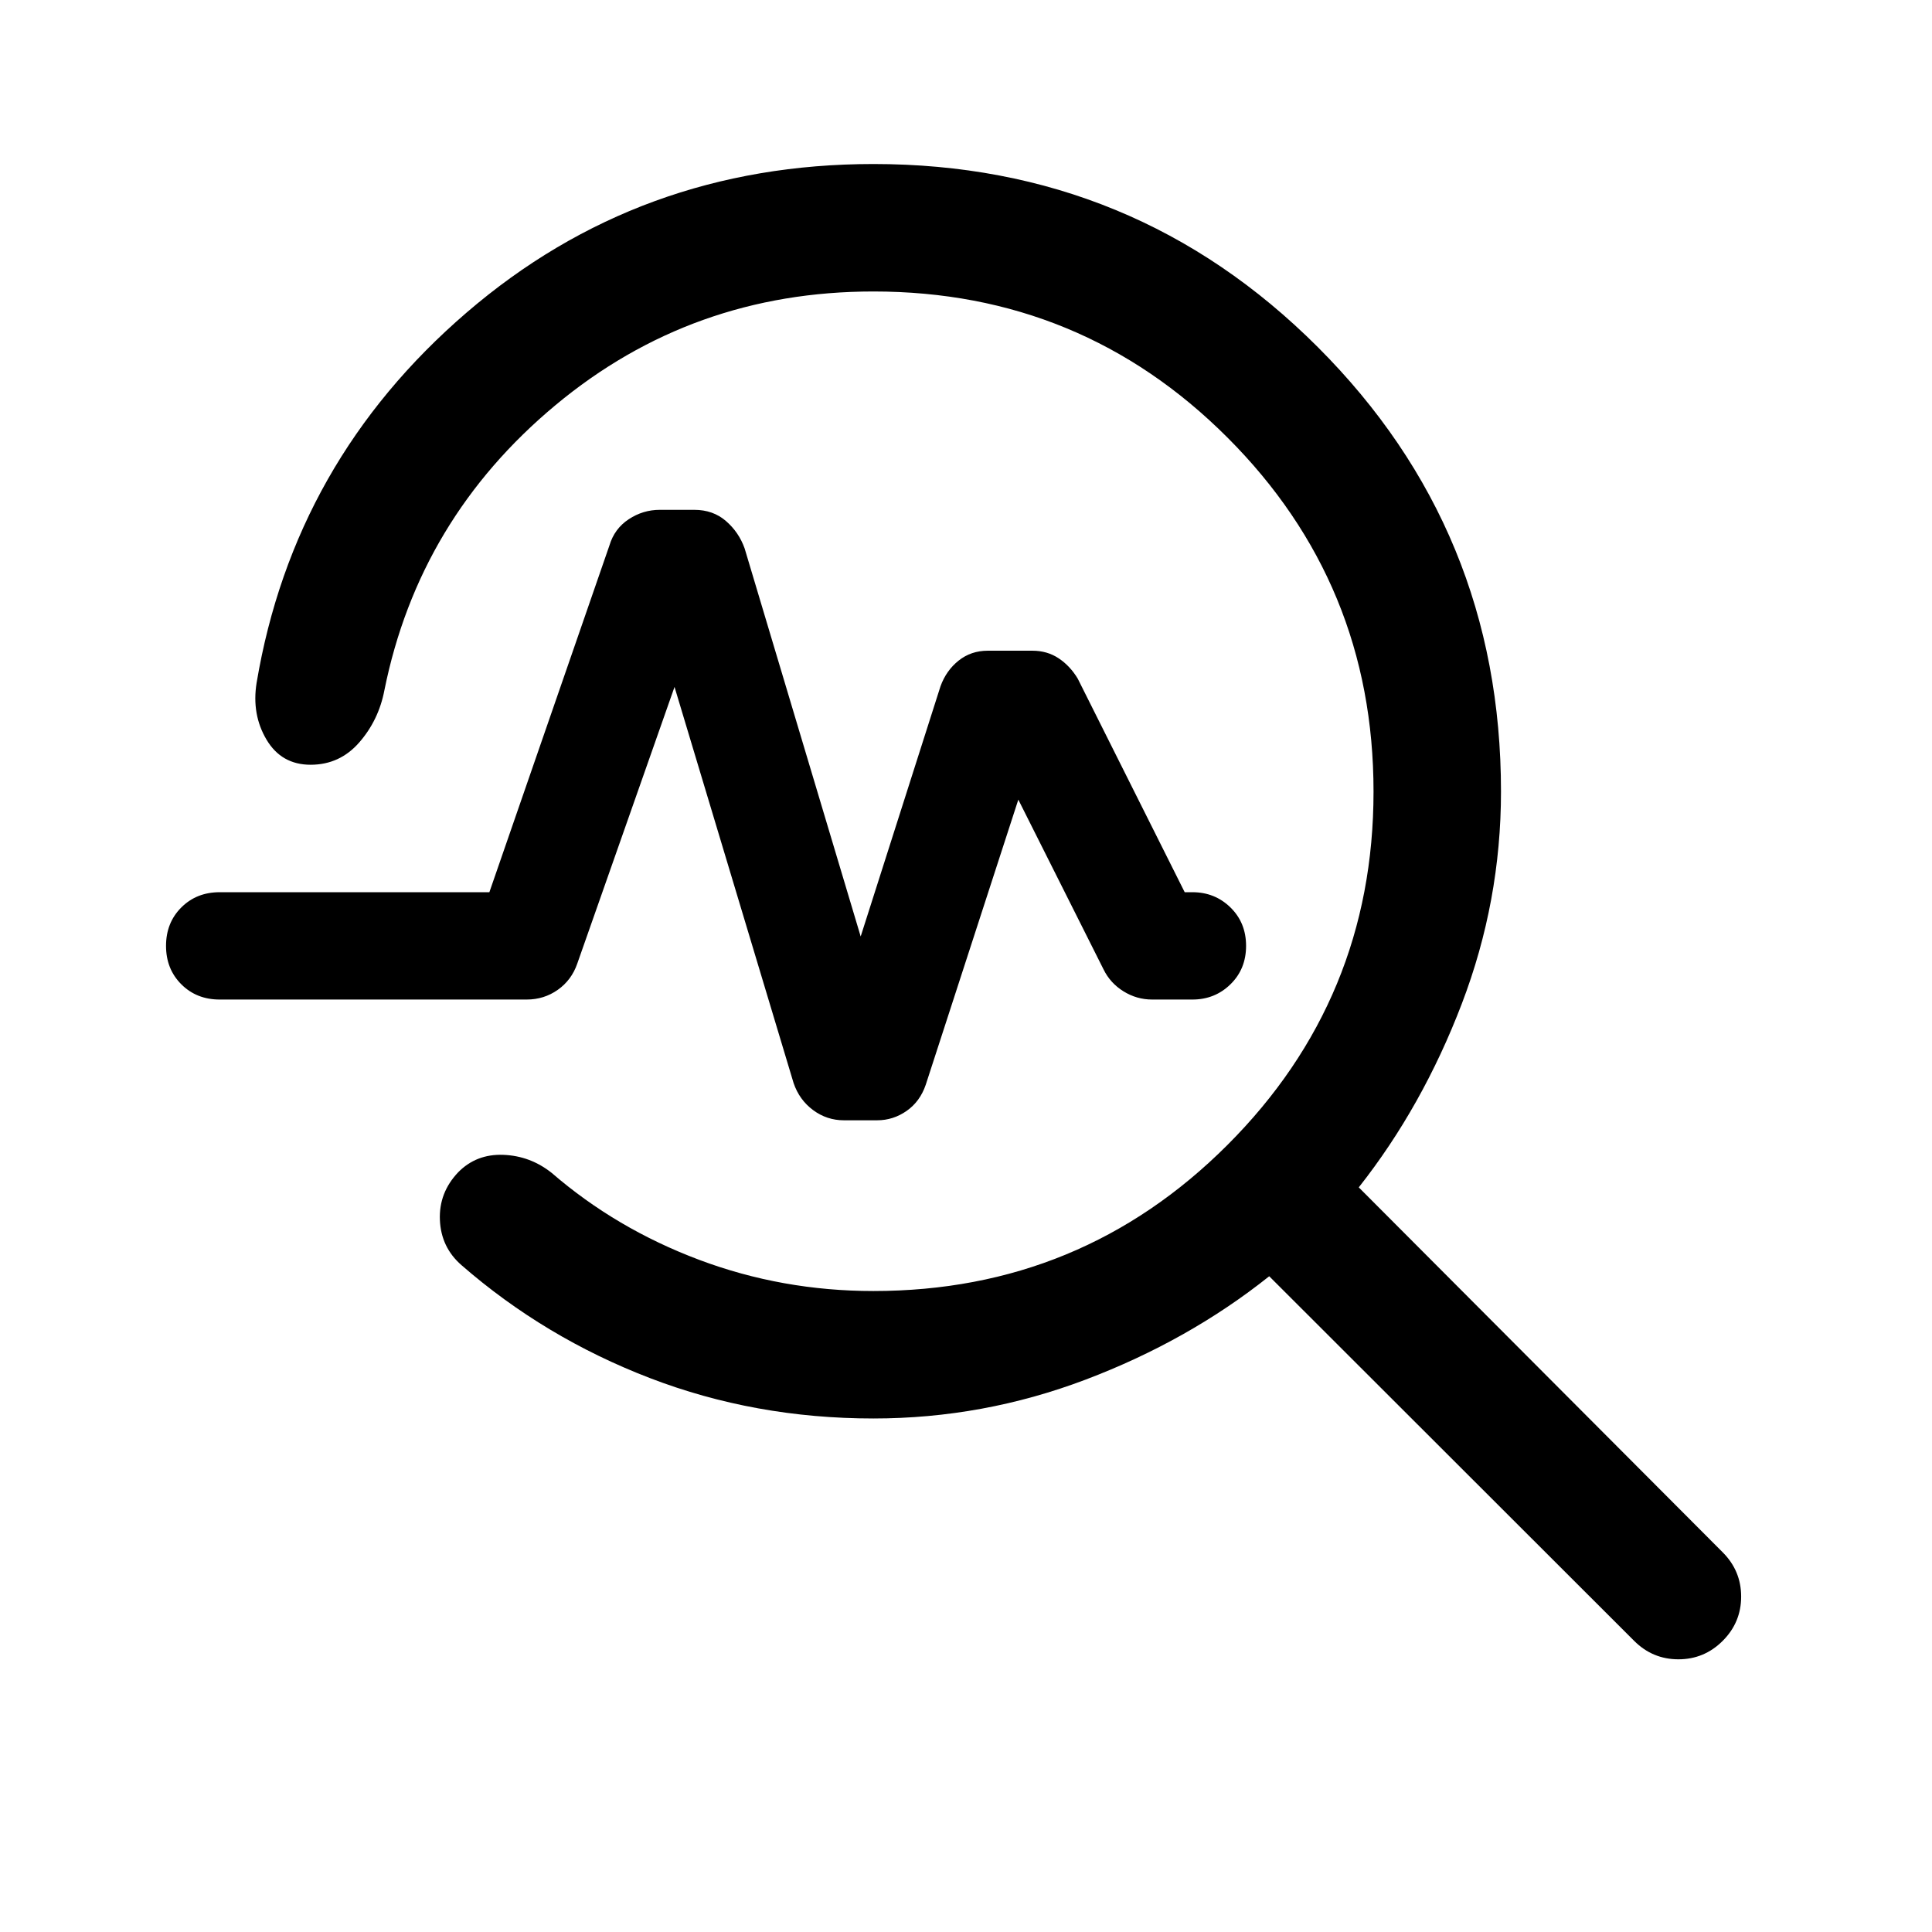 <svg xmlns="http://www.w3.org/2000/svg" height="40" viewBox="0 -960 960 960" width="40"><path d="M434-255.167q-58.833 0-111.083-20.083-52.25-20.084-93.584-56.084-10.166-8.833-10.75-22.416-.583-13.583 9.084-23.75 9-9.167 22.416-8.667 13.417.5 24.083 9 32 27.667 73.25 43.167T434-318.5q103.333 0 175.917-72.583Q682.5-463.667 682.5-566.667q0-103.333-72.583-175.917Q537.333-815.167 434-815.167q-90.167 0-158 56.5-67.834 56.5-85 141.667-2.834 14.833-12.5 25.917Q168.833-580 154.333-580q-14.5 0-21.916-12.5Q125-605 127.5-620.667q18.5-110.166 104.333-184Q317.666-878.5 434-878.5q129.833 0 220.833 91t91 220.833q0 54.5-19.5 105.5T675.166-370L856-188.666q9.167 9.166 9.167 22 0 12.833-9.167 21.999-9.167 9.167-22 9.167t-22-9.167L630.667-325.834q-40.167 32-91.167 51.334-51 19.333-105.5 19.333Zm-6.333-239.5L467.333-619q2.834-7.833 9-12.75 6.167-4.917 14.5-4.917H513q7.333 0 13 3.75t9.5 10.084l53.167 106.166h3.833q11.167 0 18.917 7.584 7.75 7.583 7.75 19.083 0 11.5-7.75 19.083-7.75 7.584-18.917 7.584h-20q-7.667 0-14.25-4.084-6.583-4.083-9.917-10.916L506-562.667 460-421q-2.833 8.333-9.5 13t-14.667 4.667h-16.5q-8.5 0-15.333-5.084-6.833-5.083-9.667-13.416l-59.166-196.834-48.334 137.5q-2.833 8.167-9.666 13-6.834 4.834-15.5 4.834h-152.5q-11.5 0-19.084-7.584Q82.5-478.5 82.5-490q0-11.5 7.583-19.083 7.584-7.584 19.084-7.584h134L302.833-689q2.5-8.333 9.584-13 7.083-4.667 15.416-4.667H345q9.333 0 15.75 5.584 6.417 5.583 9.25 13.583l57.667 192.833Z"/></svg>